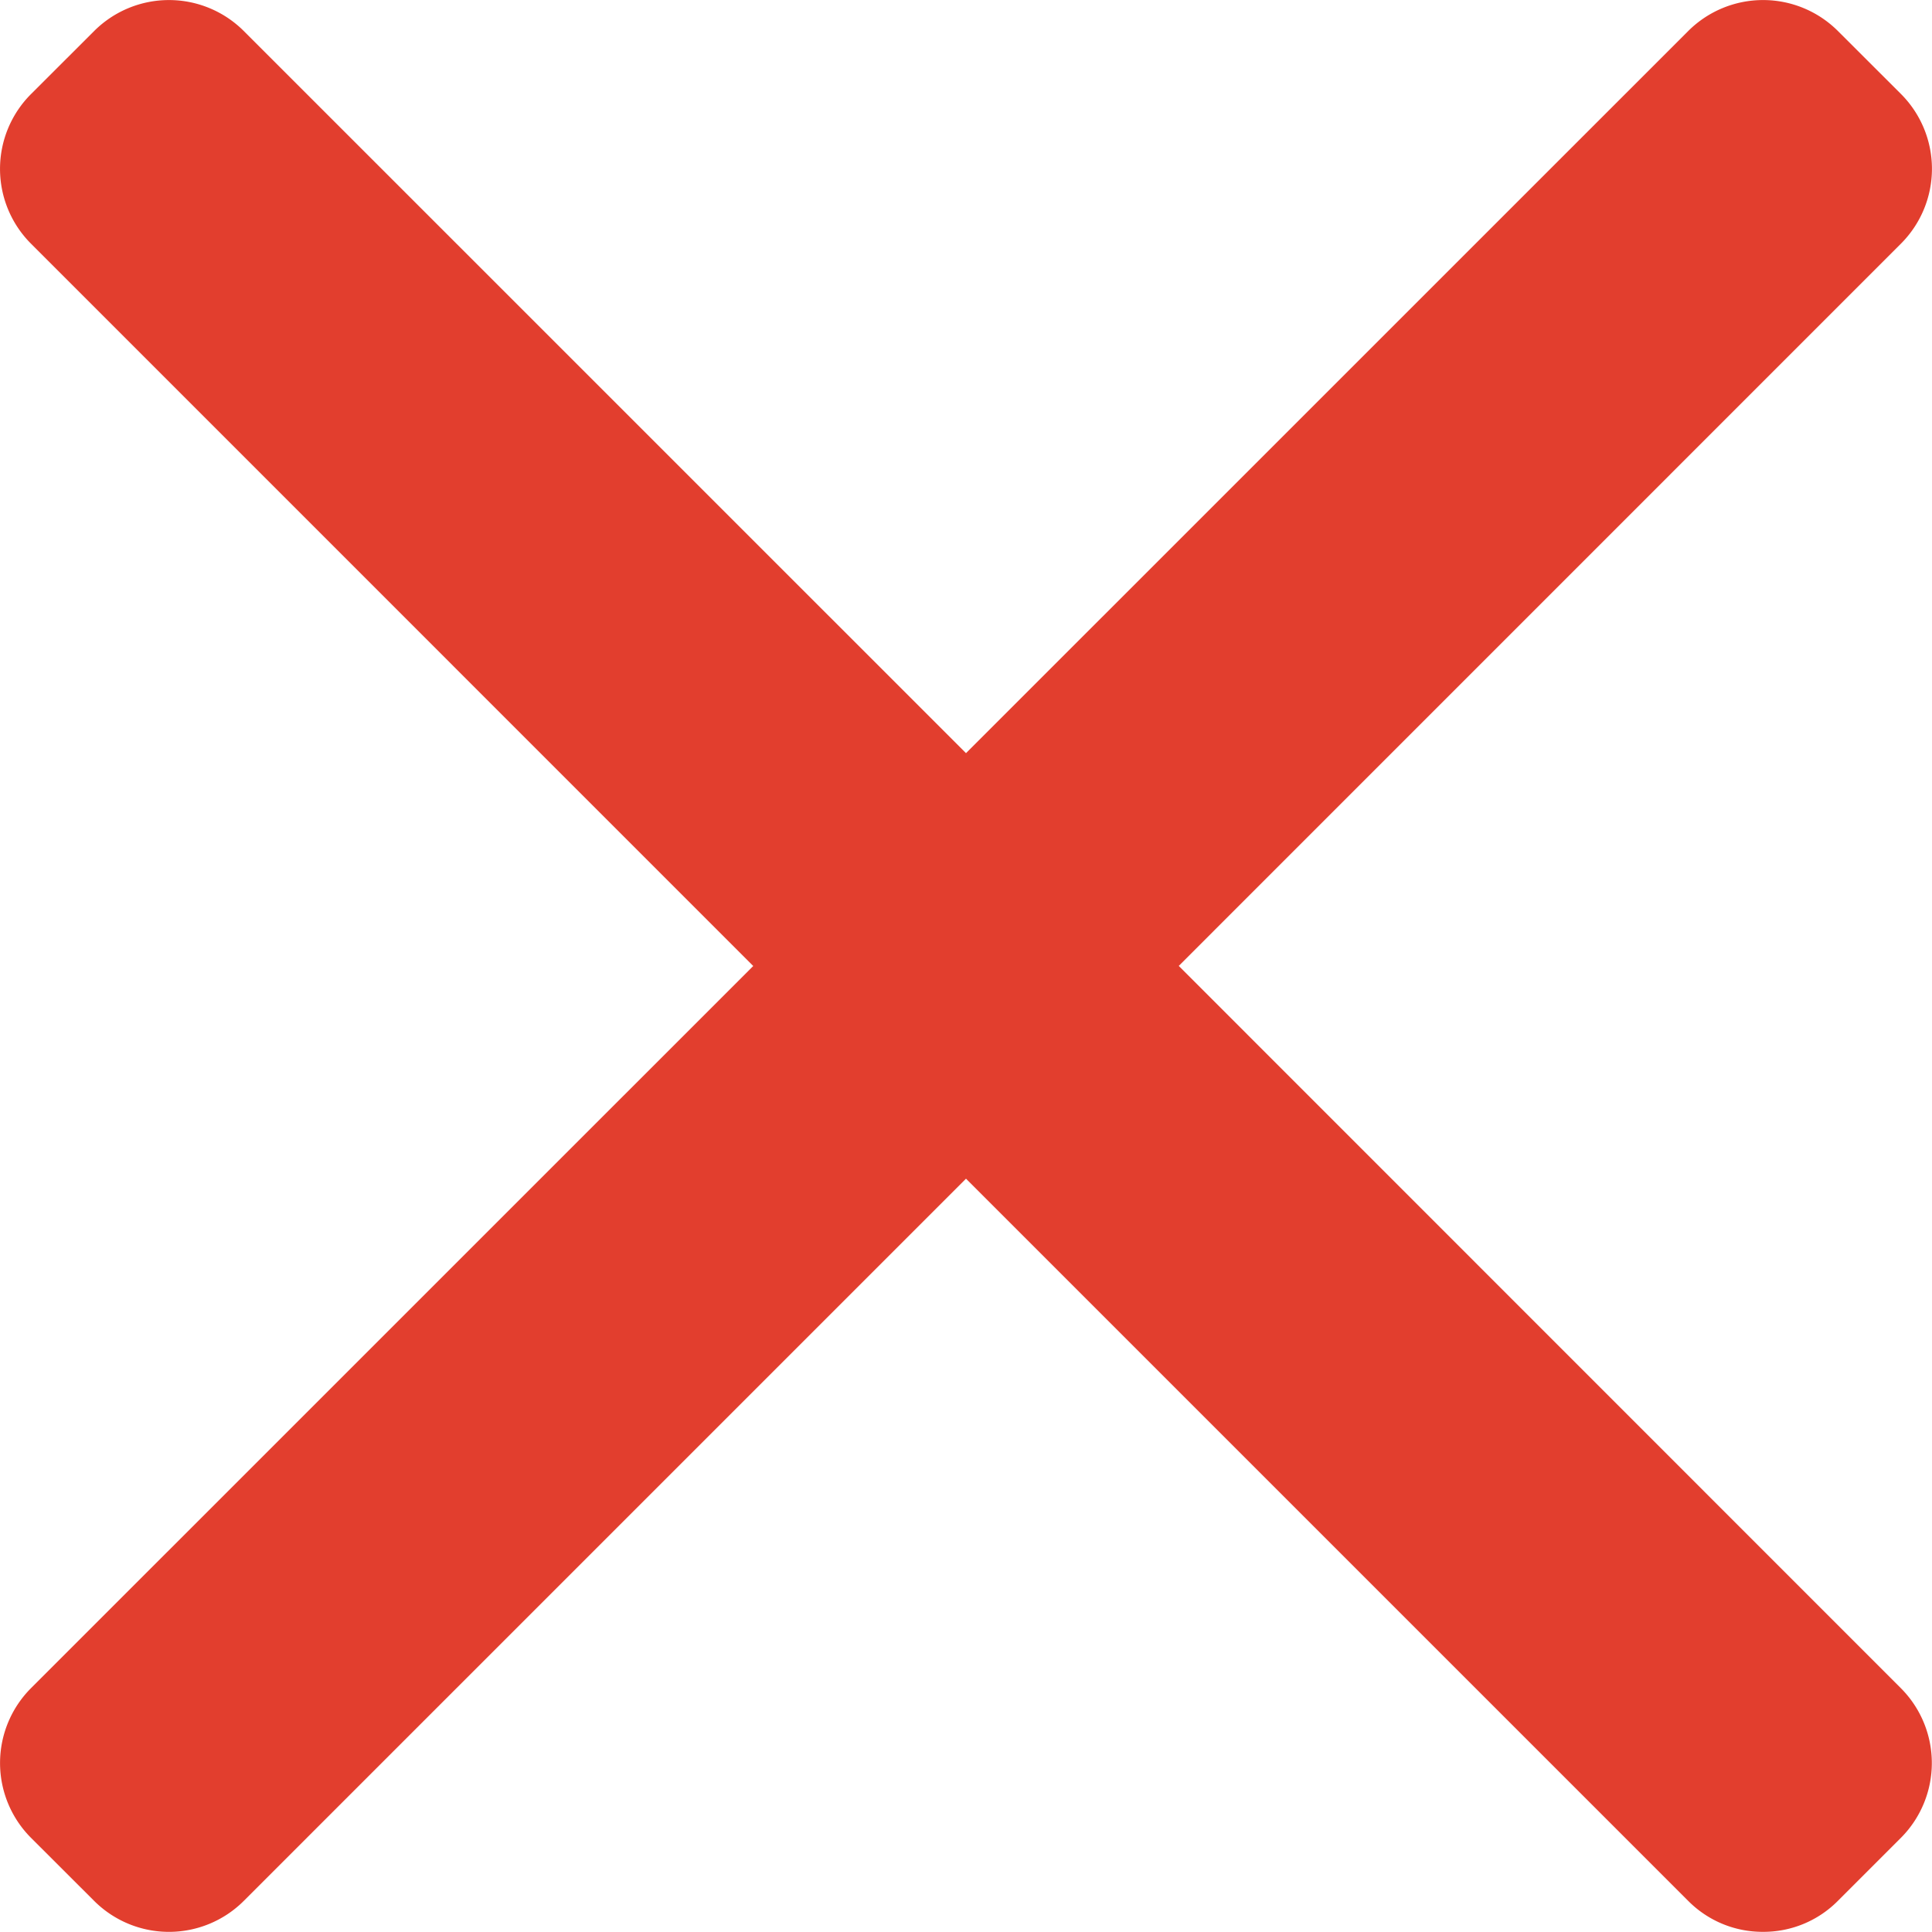 <svg xmlns="http://www.w3.org/2000/svg" width="24" height="23.998" viewBox="0 0 24 23.998"><defs><style>.a{fill:#e23e2e;}</style></defs><g transform="translate(0 -0.016)"><g transform="translate(0 0.016)"><path class="a" d="M14.643,12.015l8.973-8.974a1.315,1.315,0,0,0,0-1.856L22.83.4a1.316,1.316,0,0,0-1.857,0L12,9.372,3.027.4A1.315,1.315,0,0,0,1.171.4l-.787.786a1.314,1.314,0,0,0,0,1.856l8.973,8.974L.384,20.988a1.316,1.316,0,0,0,0,1.857l.787.786a1.315,1.315,0,0,0,1.856,0L12,14.658l8.973,8.973a1.3,1.3,0,0,0,.928.383h0a1.3,1.3,0,0,0,.928-.383l.786-.786a1.316,1.316,0,0,0,0-1.856Z" transform="translate(0 -0.016)"/></g></g></svg>